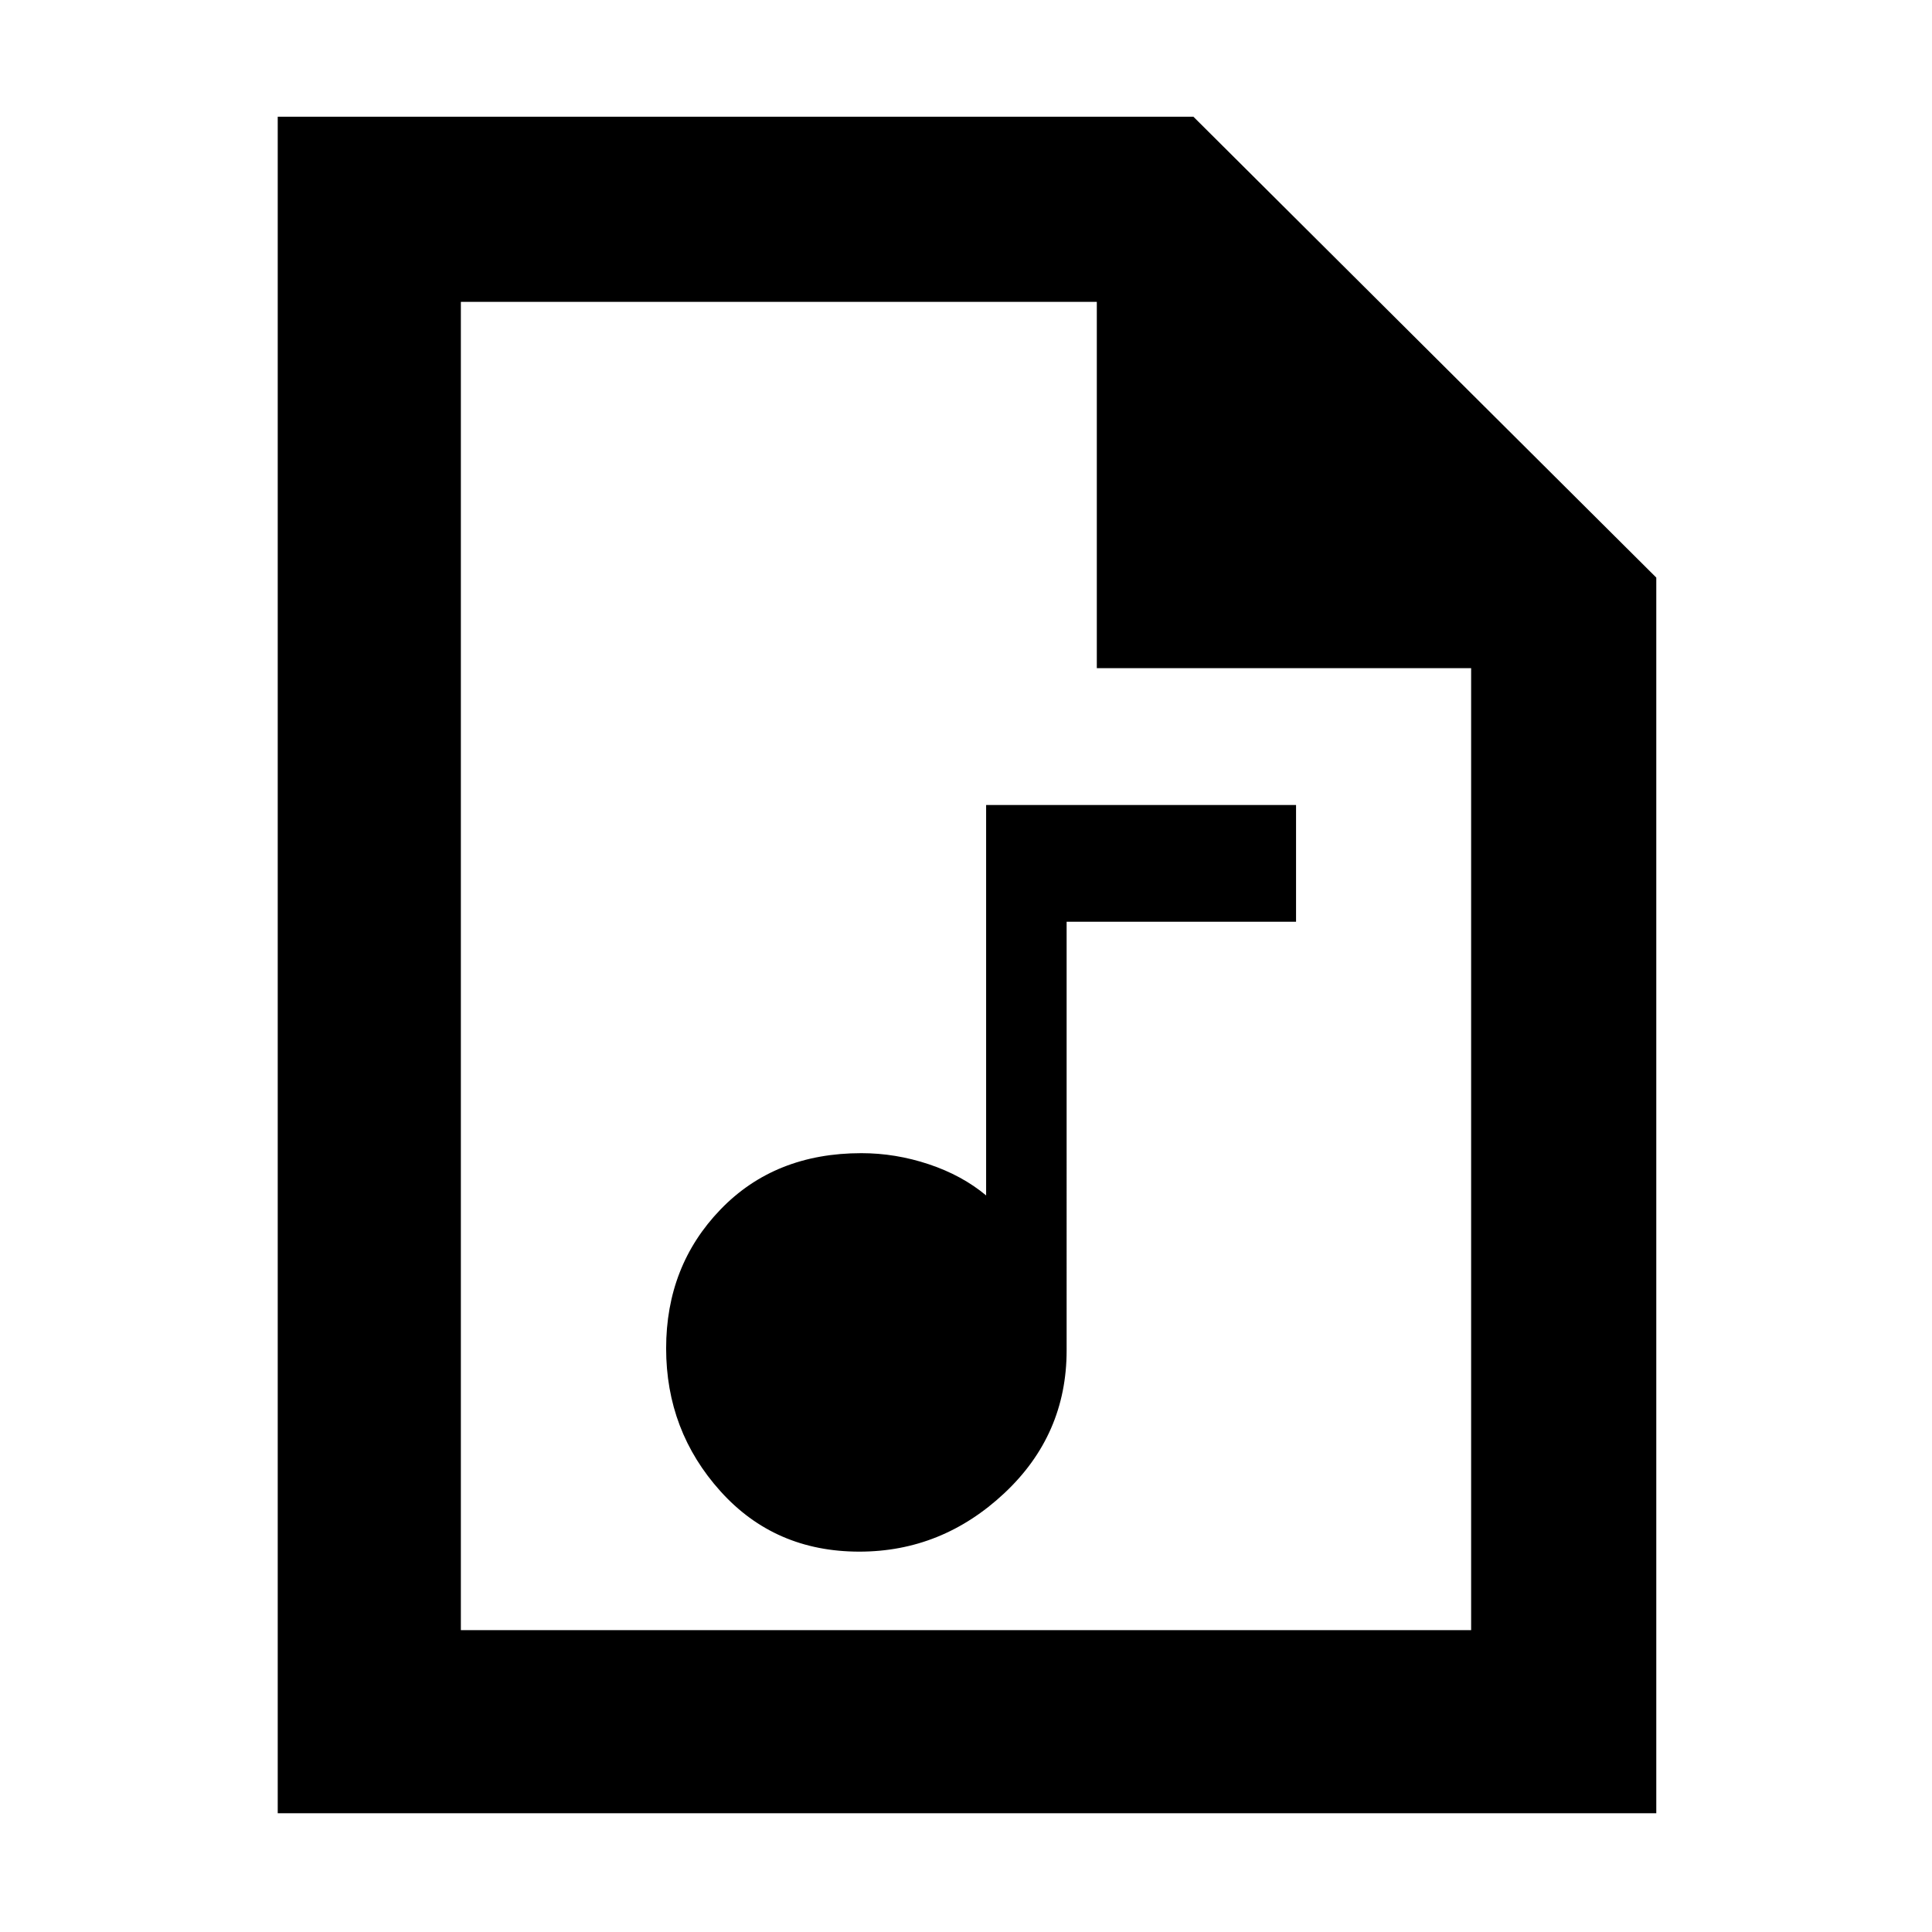 <svg xmlns="http://www.w3.org/2000/svg" height="48" width="48"><path d="M21.35 38.55q2.05 0 3.6-1.45 1.55-1.45 1.55-3.55V22.9h5.7V20h-7.7v9.7q-.6-.5-1.425-.775-.825-.275-1.675-.275-2.15 0-3.5 1.4t-1.35 3.45q0 2.05 1.35 3.55t3.45 1.5ZM6.9 45.05V2.9h22.75l11.5 11.45v30.7ZM27.25 16.6V7.5h-15.8v33h25.1V16.6Zm-15.8-9.1v9.1-9.1 33Z"/></svg>